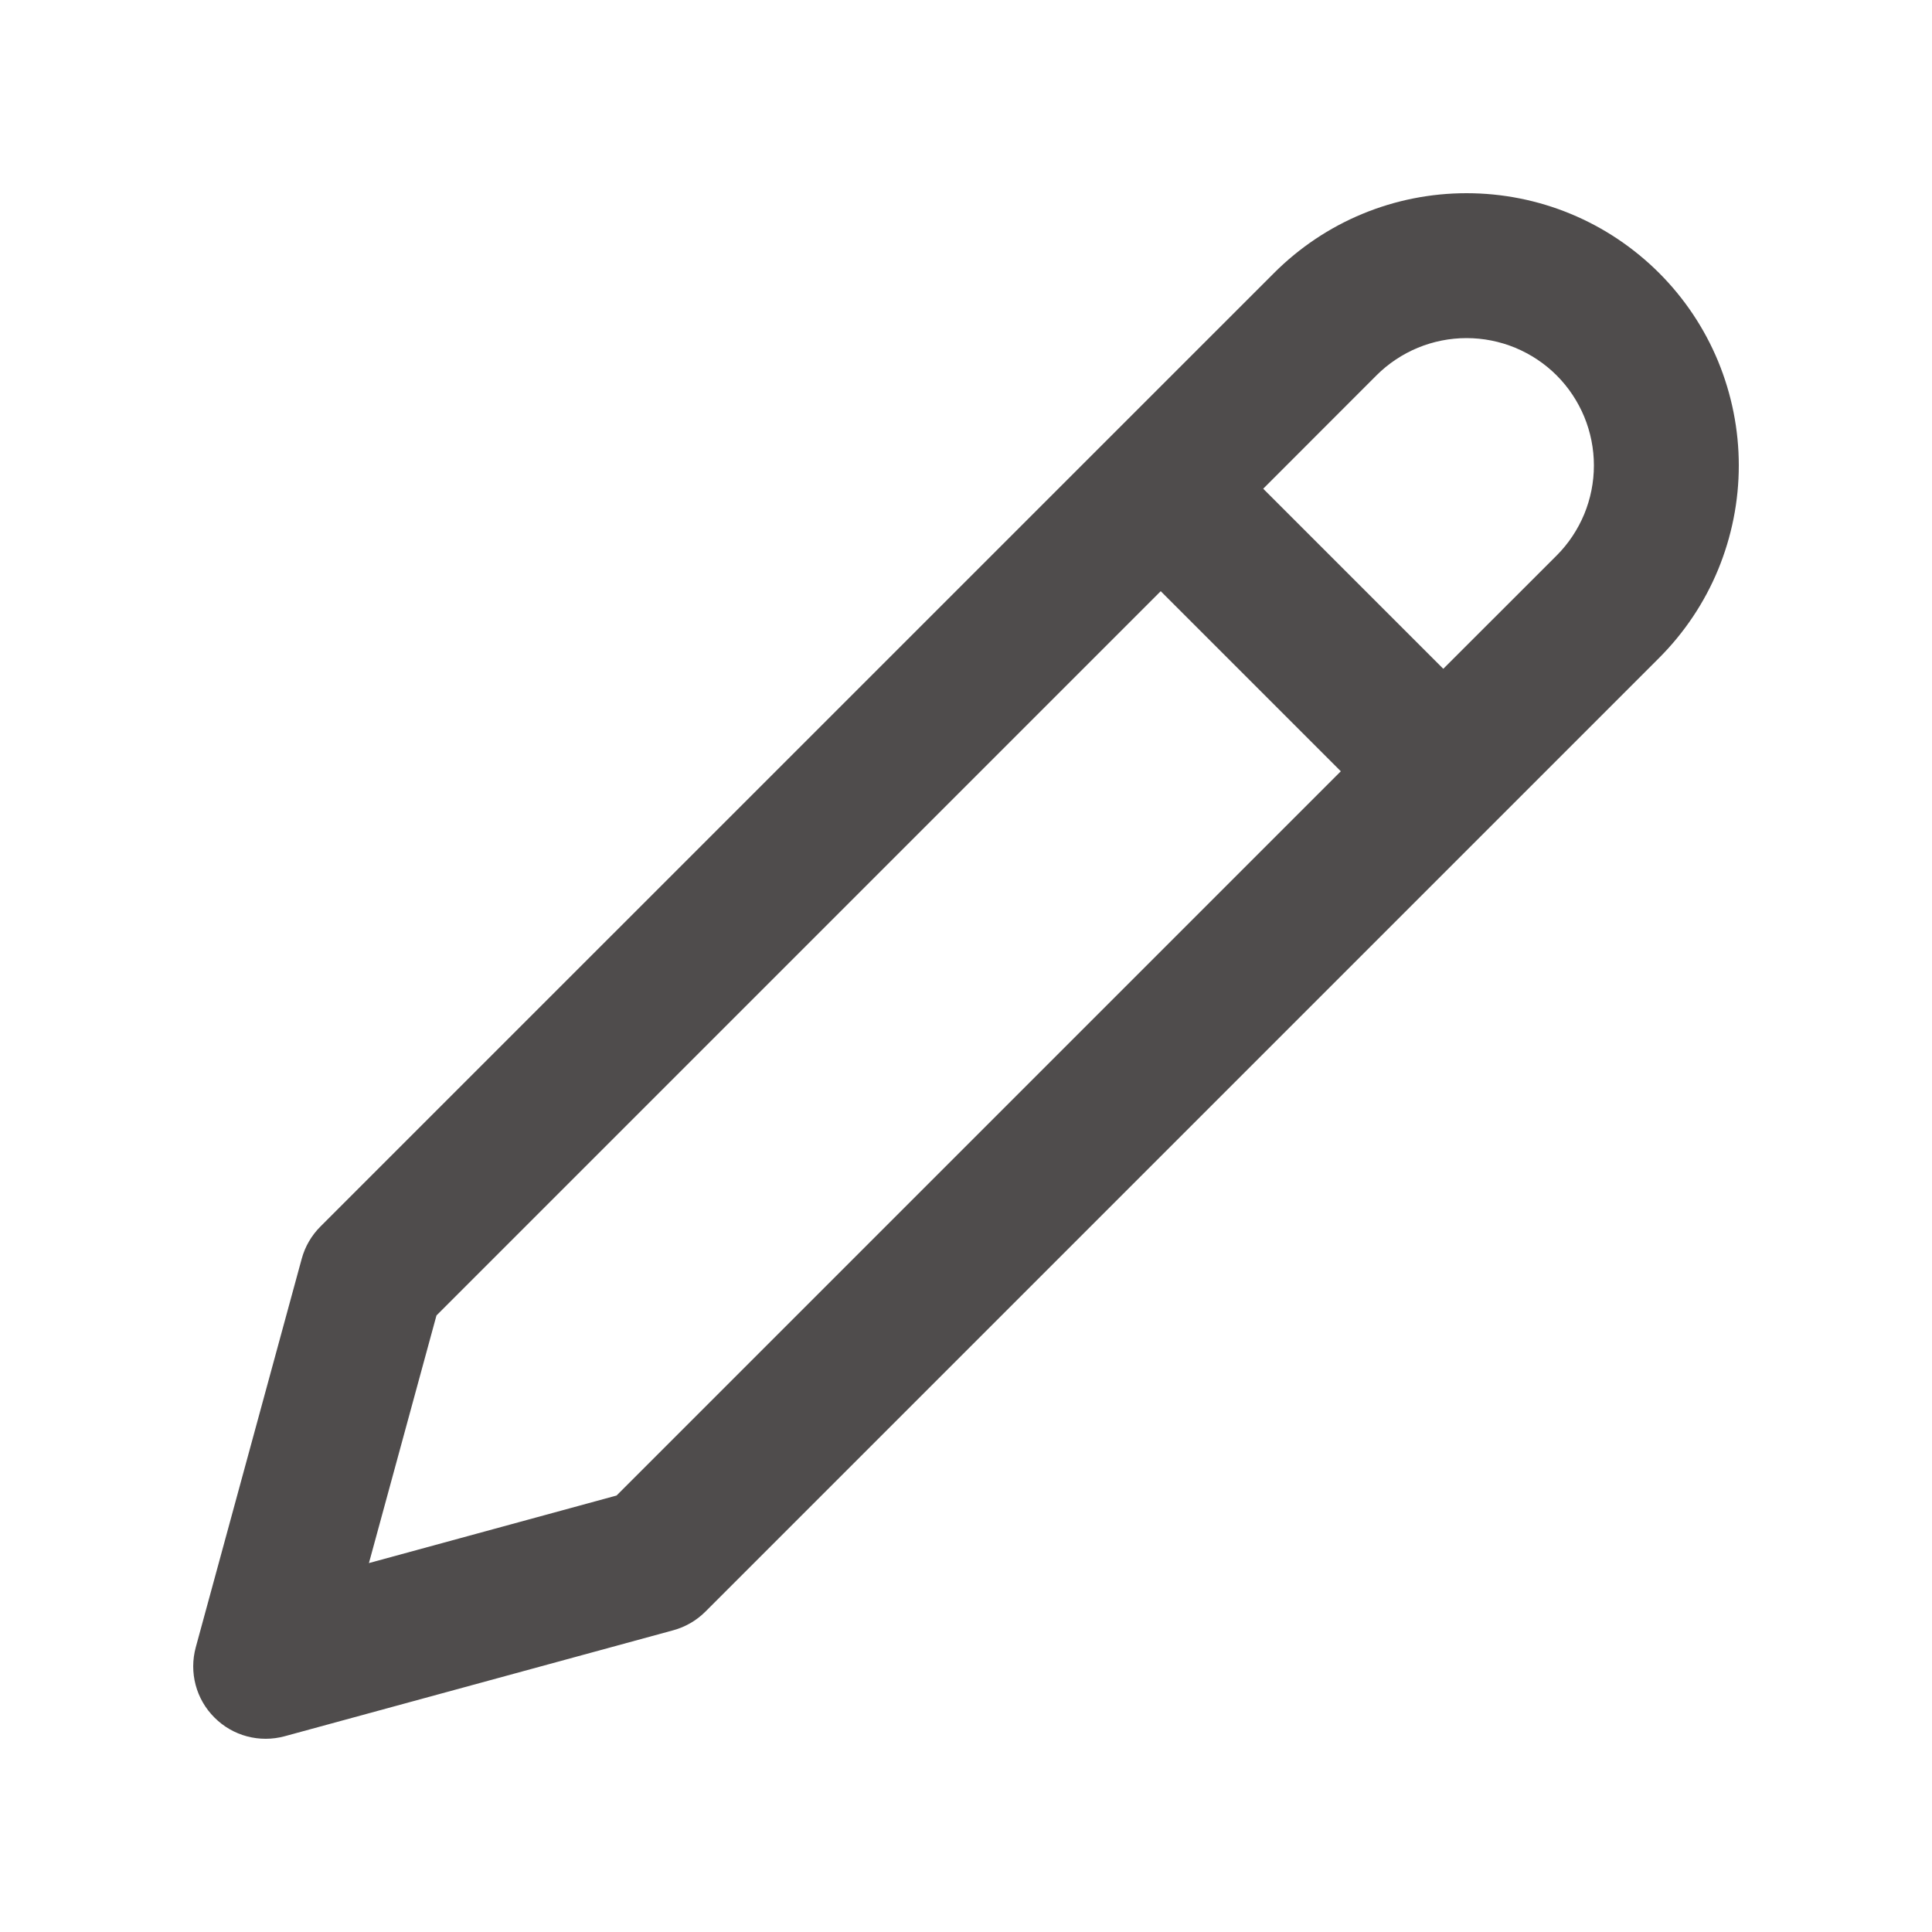 <svg width="24" height="24" viewBox="0 0 24 24" fill="none" xmlns="http://www.w3.org/2000/svg">
<path fill-rule="evenodd" clip-rule="evenodd" d="M18.218 4.2C18.01 4.2 17.805 4.241 17.613 4.32C17.421 4.4 17.246 4.516 17.099 4.663L15.692 6.071L17.929 8.308L19.337 6.901C19.484 6.754 19.6 6.579 19.68 6.387C19.759 6.195 19.8 5.99 19.8 5.782C19.8 5.574 19.759 5.369 19.68 5.177C19.6 4.985 19.484 4.81 19.337 4.663C19.19 4.516 19.015 4.4 18.823 4.32C18.631 4.241 18.426 4.2 18.218 4.2ZM16.656 9.581L14.419 7.344L5.422 16.341L4.583 19.417L7.659 18.578L16.656 9.581ZM16.924 2.657C17.334 2.487 17.774 2.4 18.218 2.4C18.662 2.4 19.102 2.487 19.512 2.657C19.923 2.827 20.295 3.077 20.61 3.391C20.924 3.705 21.173 4.077 21.343 4.488C21.512 4.898 21.6 5.338 21.6 5.782C21.6 6.226 21.512 6.666 21.343 7.076C21.173 7.487 20.924 7.859 20.61 8.173L8.763 20.02C8.652 20.131 8.514 20.211 8.363 20.252L3.537 21.568C3.225 21.653 2.892 21.565 2.664 21.336C2.435 21.108 2.347 20.775 2.432 20.463L3.748 15.637C3.789 15.486 3.869 15.348 3.98 15.237L15.827 3.391C16.141 3.077 16.513 2.827 16.924 2.657Z" fill="#4F4C4C"/>
</svg>
